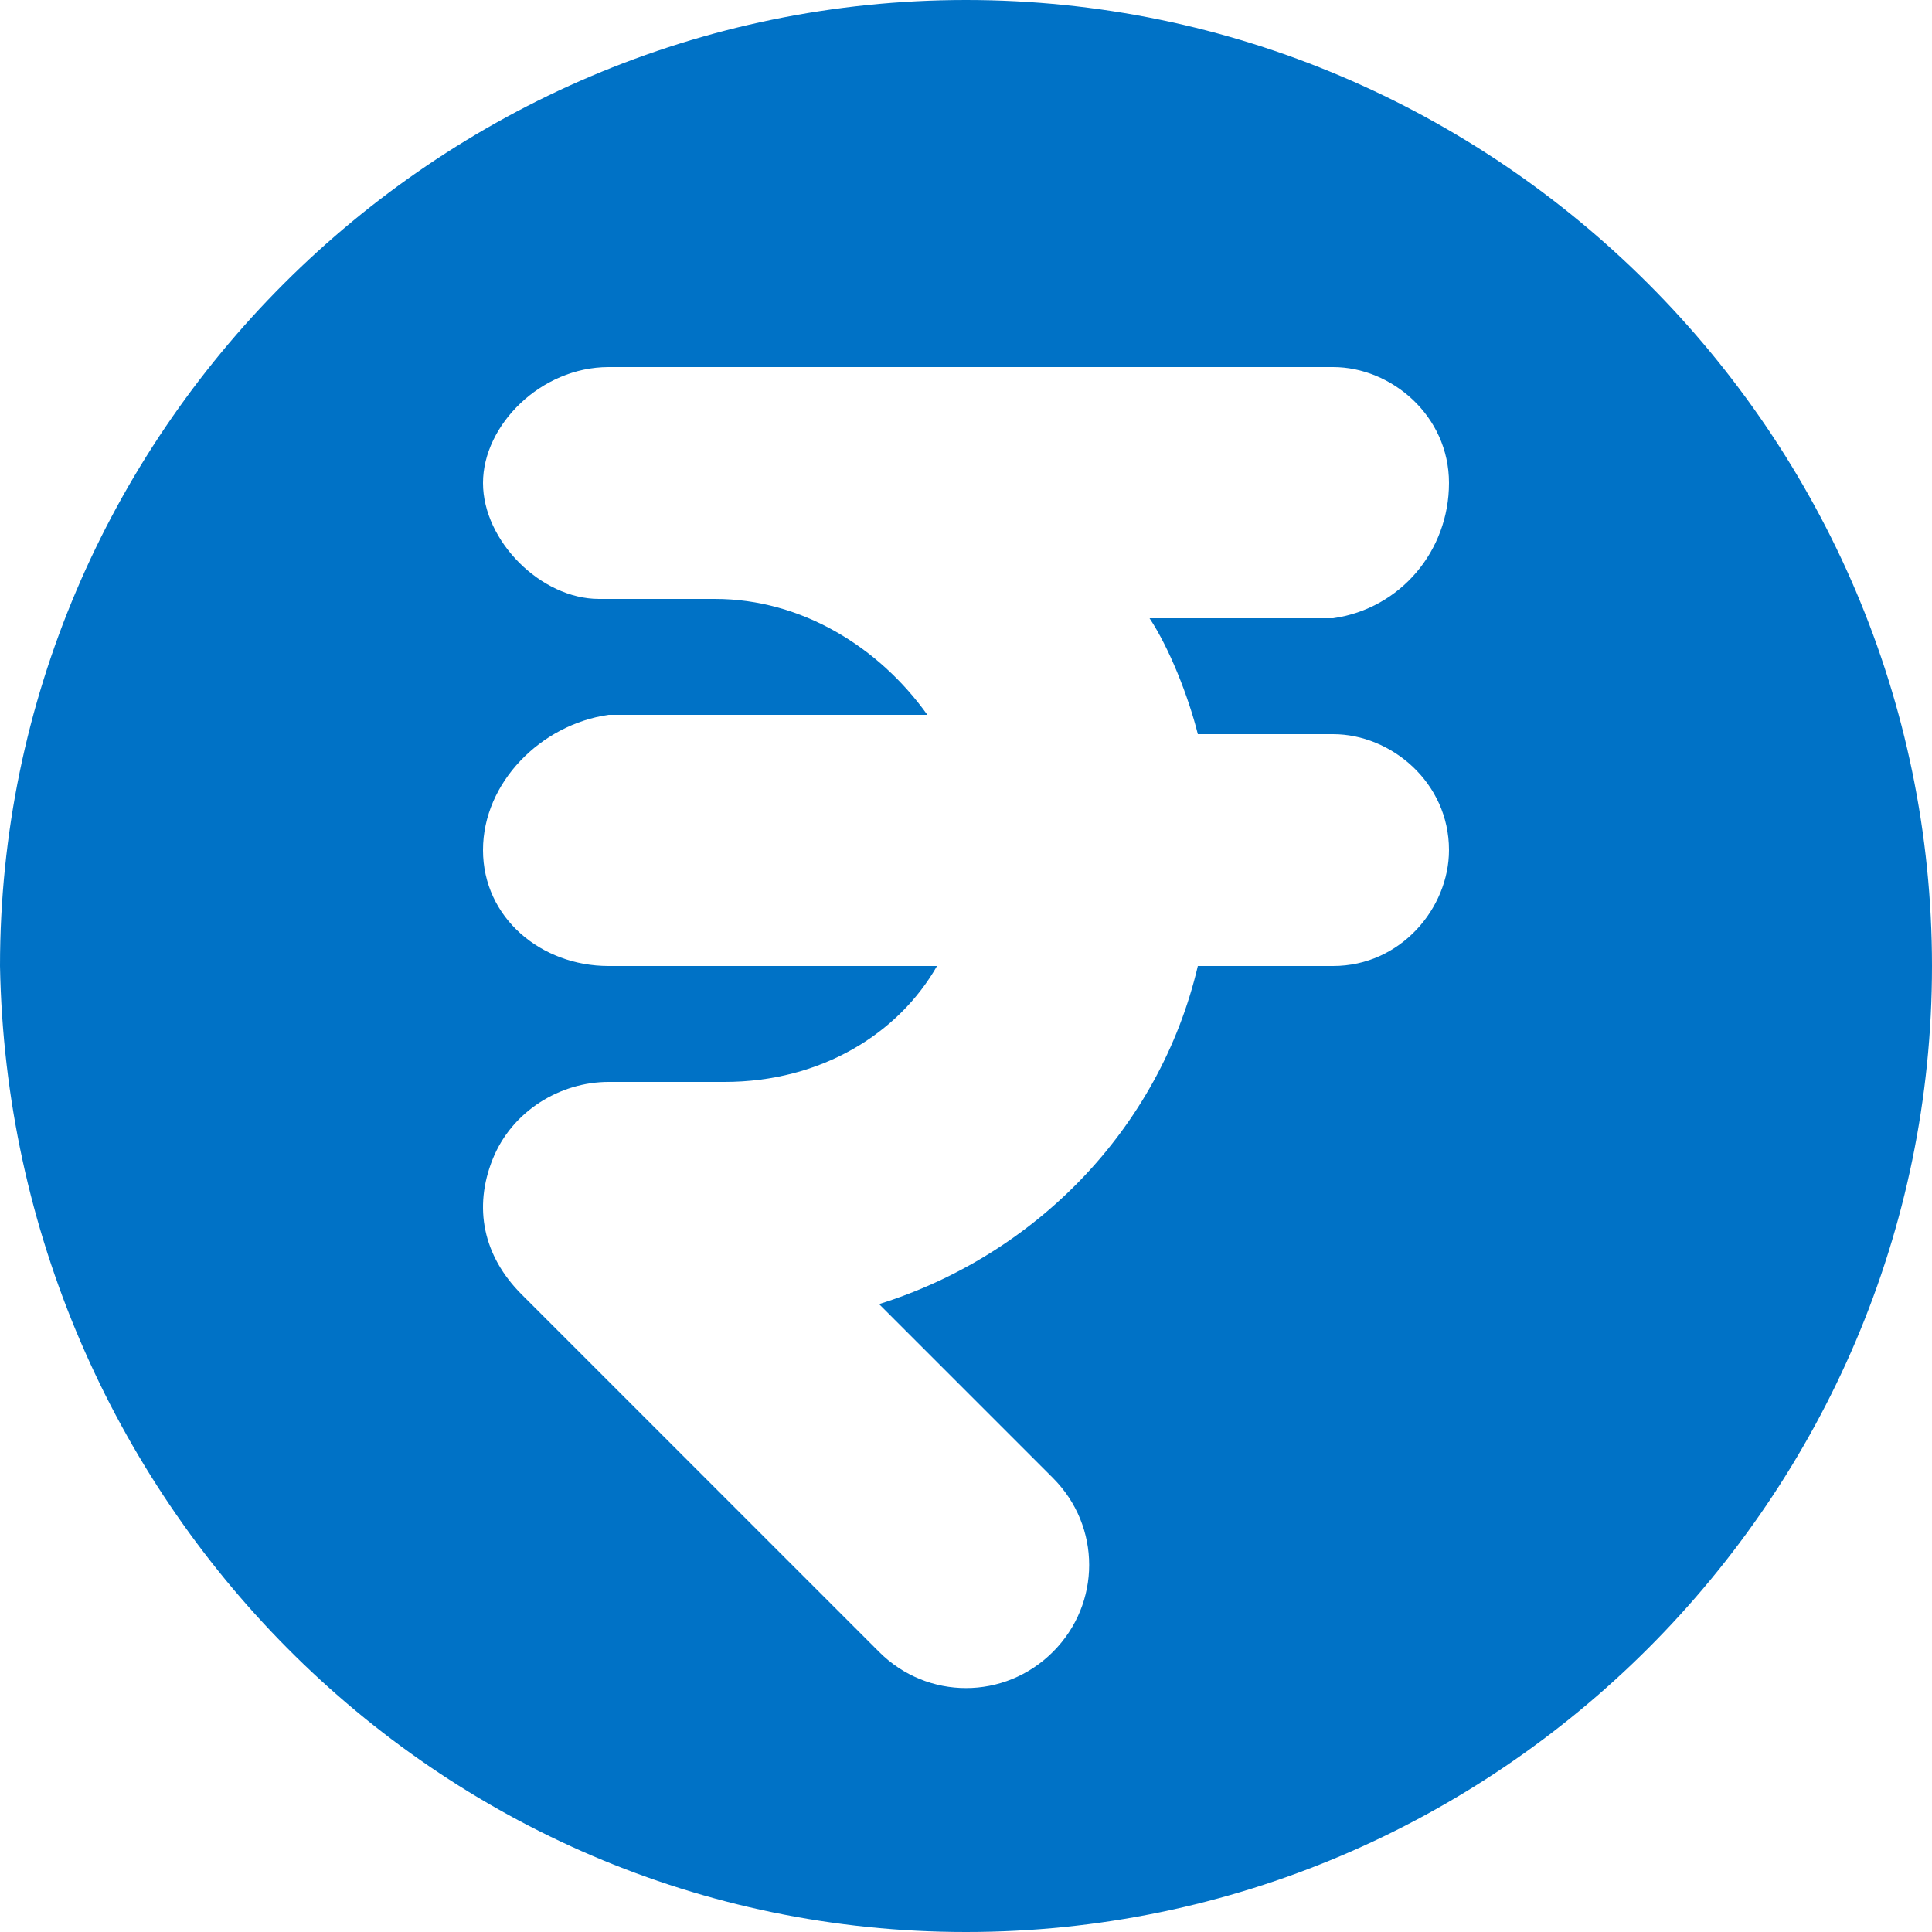 <?xml version="1.0" encoding="utf-8"?>
<!-- Generator: Adobe Illustrator 23.0.5, SVG Export Plug-In . SVG Version: 6.00 Build 0)  -->
<svg version="1.1" id="Layer_1" xmlns="http://www.w3.org/2000/svg" xmlns:xlink="http://www.w3.org/1999/xlink" x="0px" y="0px"
	 viewBox="0 0 20 20" style="enable-background:new 0 0 20 20;" xml:space="preserve">
<style type="text/css">
	.st0{fill-rule:evenodd;clip-rule:evenodd;fill:#0072C6;}
</style>
<path class="st0" d="M10,20c5.5,0,10-4.5,10-10c0-5.5-4.5-10-10-10c-5.5,0-10,4.5-10,10C0.1,15.5,4.5,20,10,20z M6.3,3.8
	C5.6,3.8,5,4.4,5,5s0.6,1.2,1.2,1.2h1.2c0.9,0,1.7,0.5,2.2,1.2H6.3C5.6,7.5,5,8.1,5,8.8C5,9.5,5.6,10,6.3,10h3.4
	c-0.4,0.7-1.2,1.2-2.2,1.2H6.3c-0.5,0-1,0.3-1.2,0.8s-0.1,1,0.3,1.4l3.7,3.7c0.5,0.5,1.3,0.5,1.8,0c0.5-0.5,0.5-1.3,0-1.8l-1.8-1.8
	c1.6-0.5,2.9-1.8,3.3-3.5h1.4c0.7,0,1.2-0.6,1.2-1.2c0-0.7-0.6-1.2-1.2-1.2h-1.4c-0.1-0.4-0.3-0.9-0.5-1.2h1.9C14.5,6.3,15,5.7,15,5
	s-0.6-1.2-1.2-1.2H6.3z"/>
</svg>
